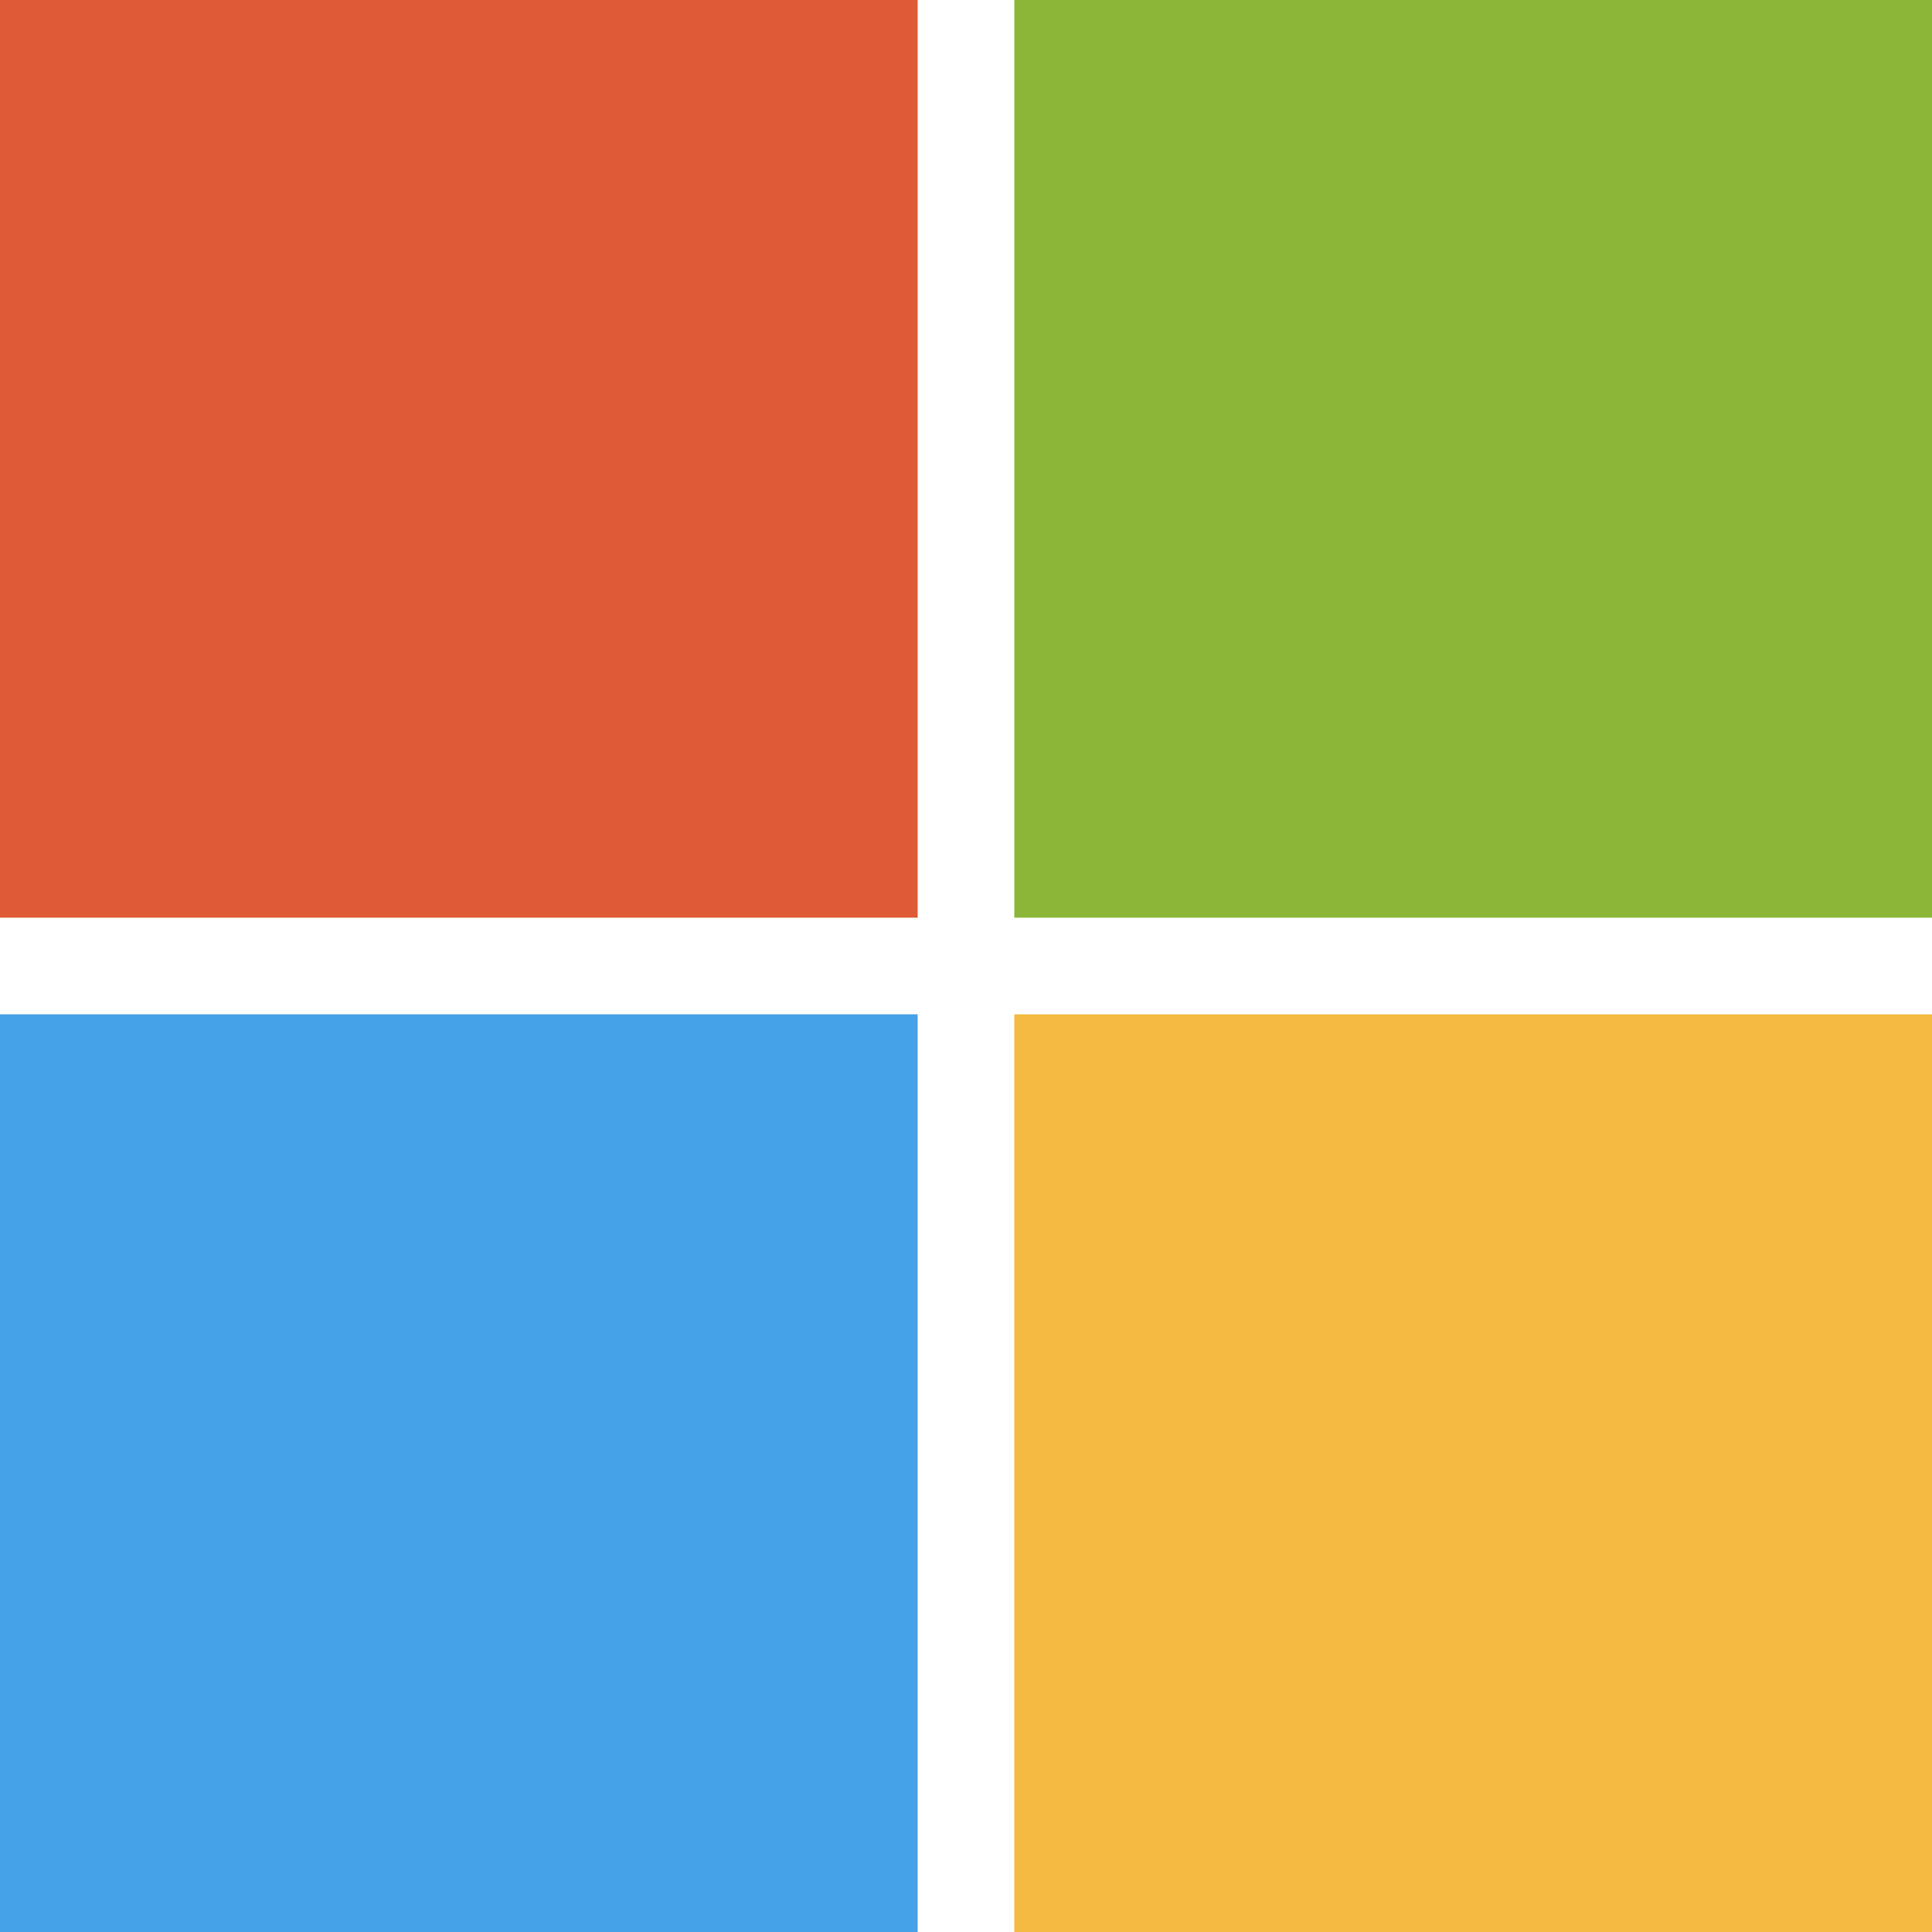 <svg data-tags="microsoft,windows,brand" xmlns="http://www.w3.org/2000/svg" viewBox="0 0 14 14"><path fill="#df5b35" d="M0 0h6.65v6.65H0z"/><path fill="#46a2e8" d="M0 7.35h6.65V14H0z"/><path fill="#8bb638" d="M7.35 0H14v6.65H7.35z"/><path fill="#f4ba41" d="M7.35 7.35H14V14H7.35z"/></svg>